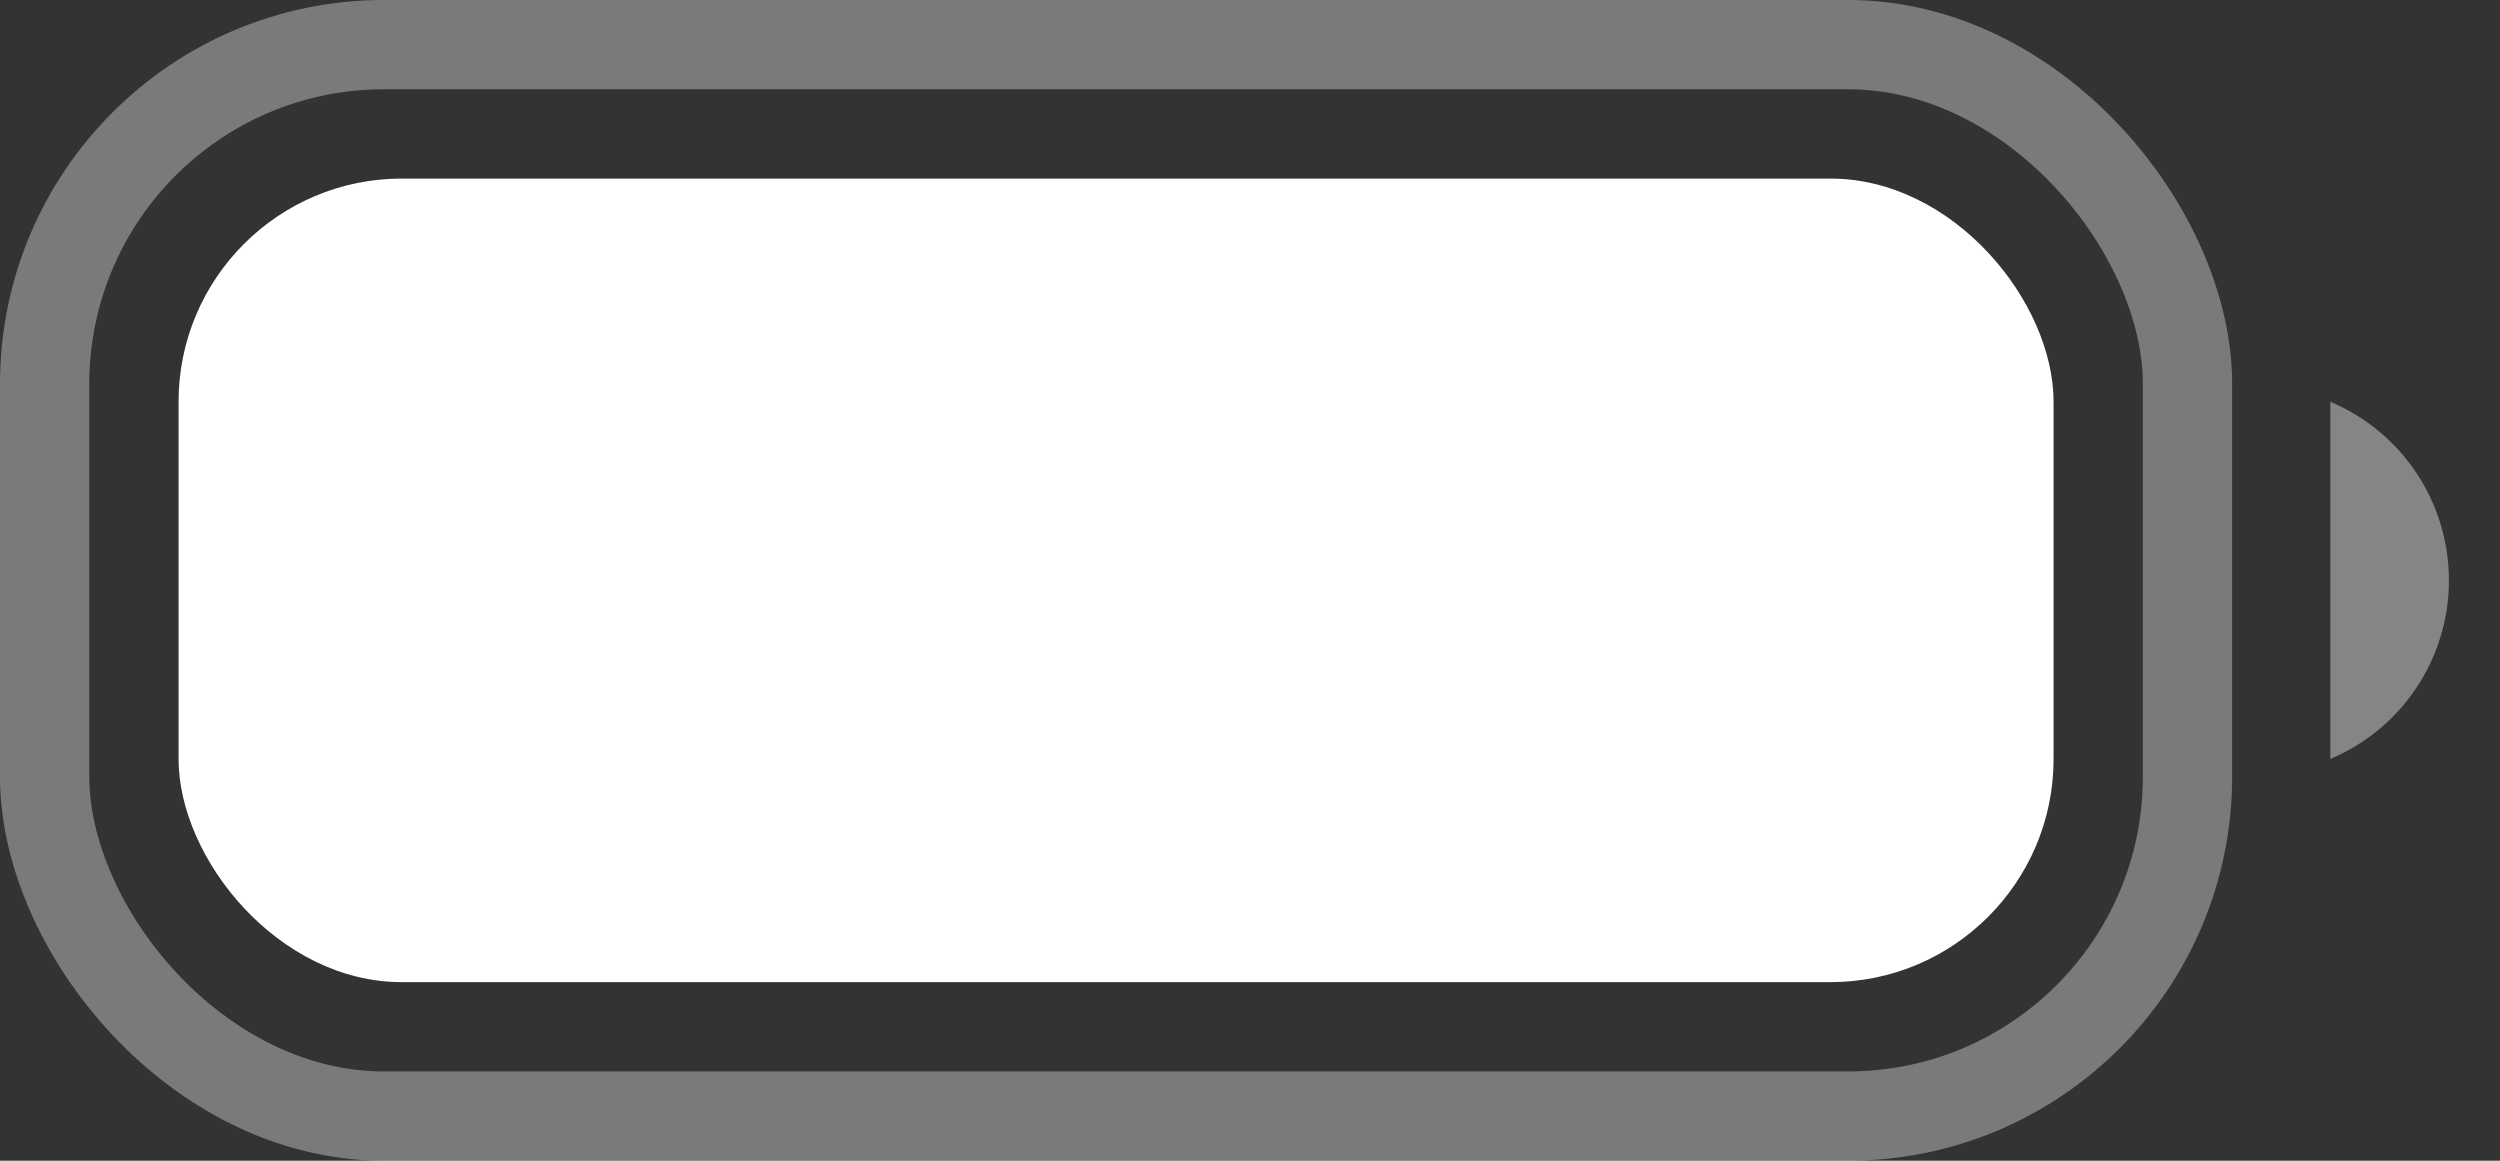 <svg preserveAspectRatio="none" width="100%" height="100%" overflow="visible" style="display: block;" viewBox="0 0 28 13" fill="none" xmlns="http://www.w3.org/2000/svg">
<rect x="0" y="0" width="28" height="13" fill="#333333" stroke="none"/>
<g id="Battery" clip-path="url(#clip0_40000053_17519)">
<rect id="Capacity" x="2" y="2" width="21" height="9" rx="2.5" fill="white"/>
<rect id="Border" opacity="0.35" x="0.5" y="0.5" width="24" height="12" rx="3.8" stroke="white"/>
<path id="Cap" opacity="0.4" d="M26.1 4.5V8.5C26.905 8.161 27.428 7.373 27.428 6.5C27.428 5.627 26.905 4.839 26.1 4.5Z" fill="white"/>
</g>
<defs>
<clipPath id="clip0_40000053_17519">
<rect width="27.428" height="13" fill="white"/>
</clipPath>
</defs>
</svg>
